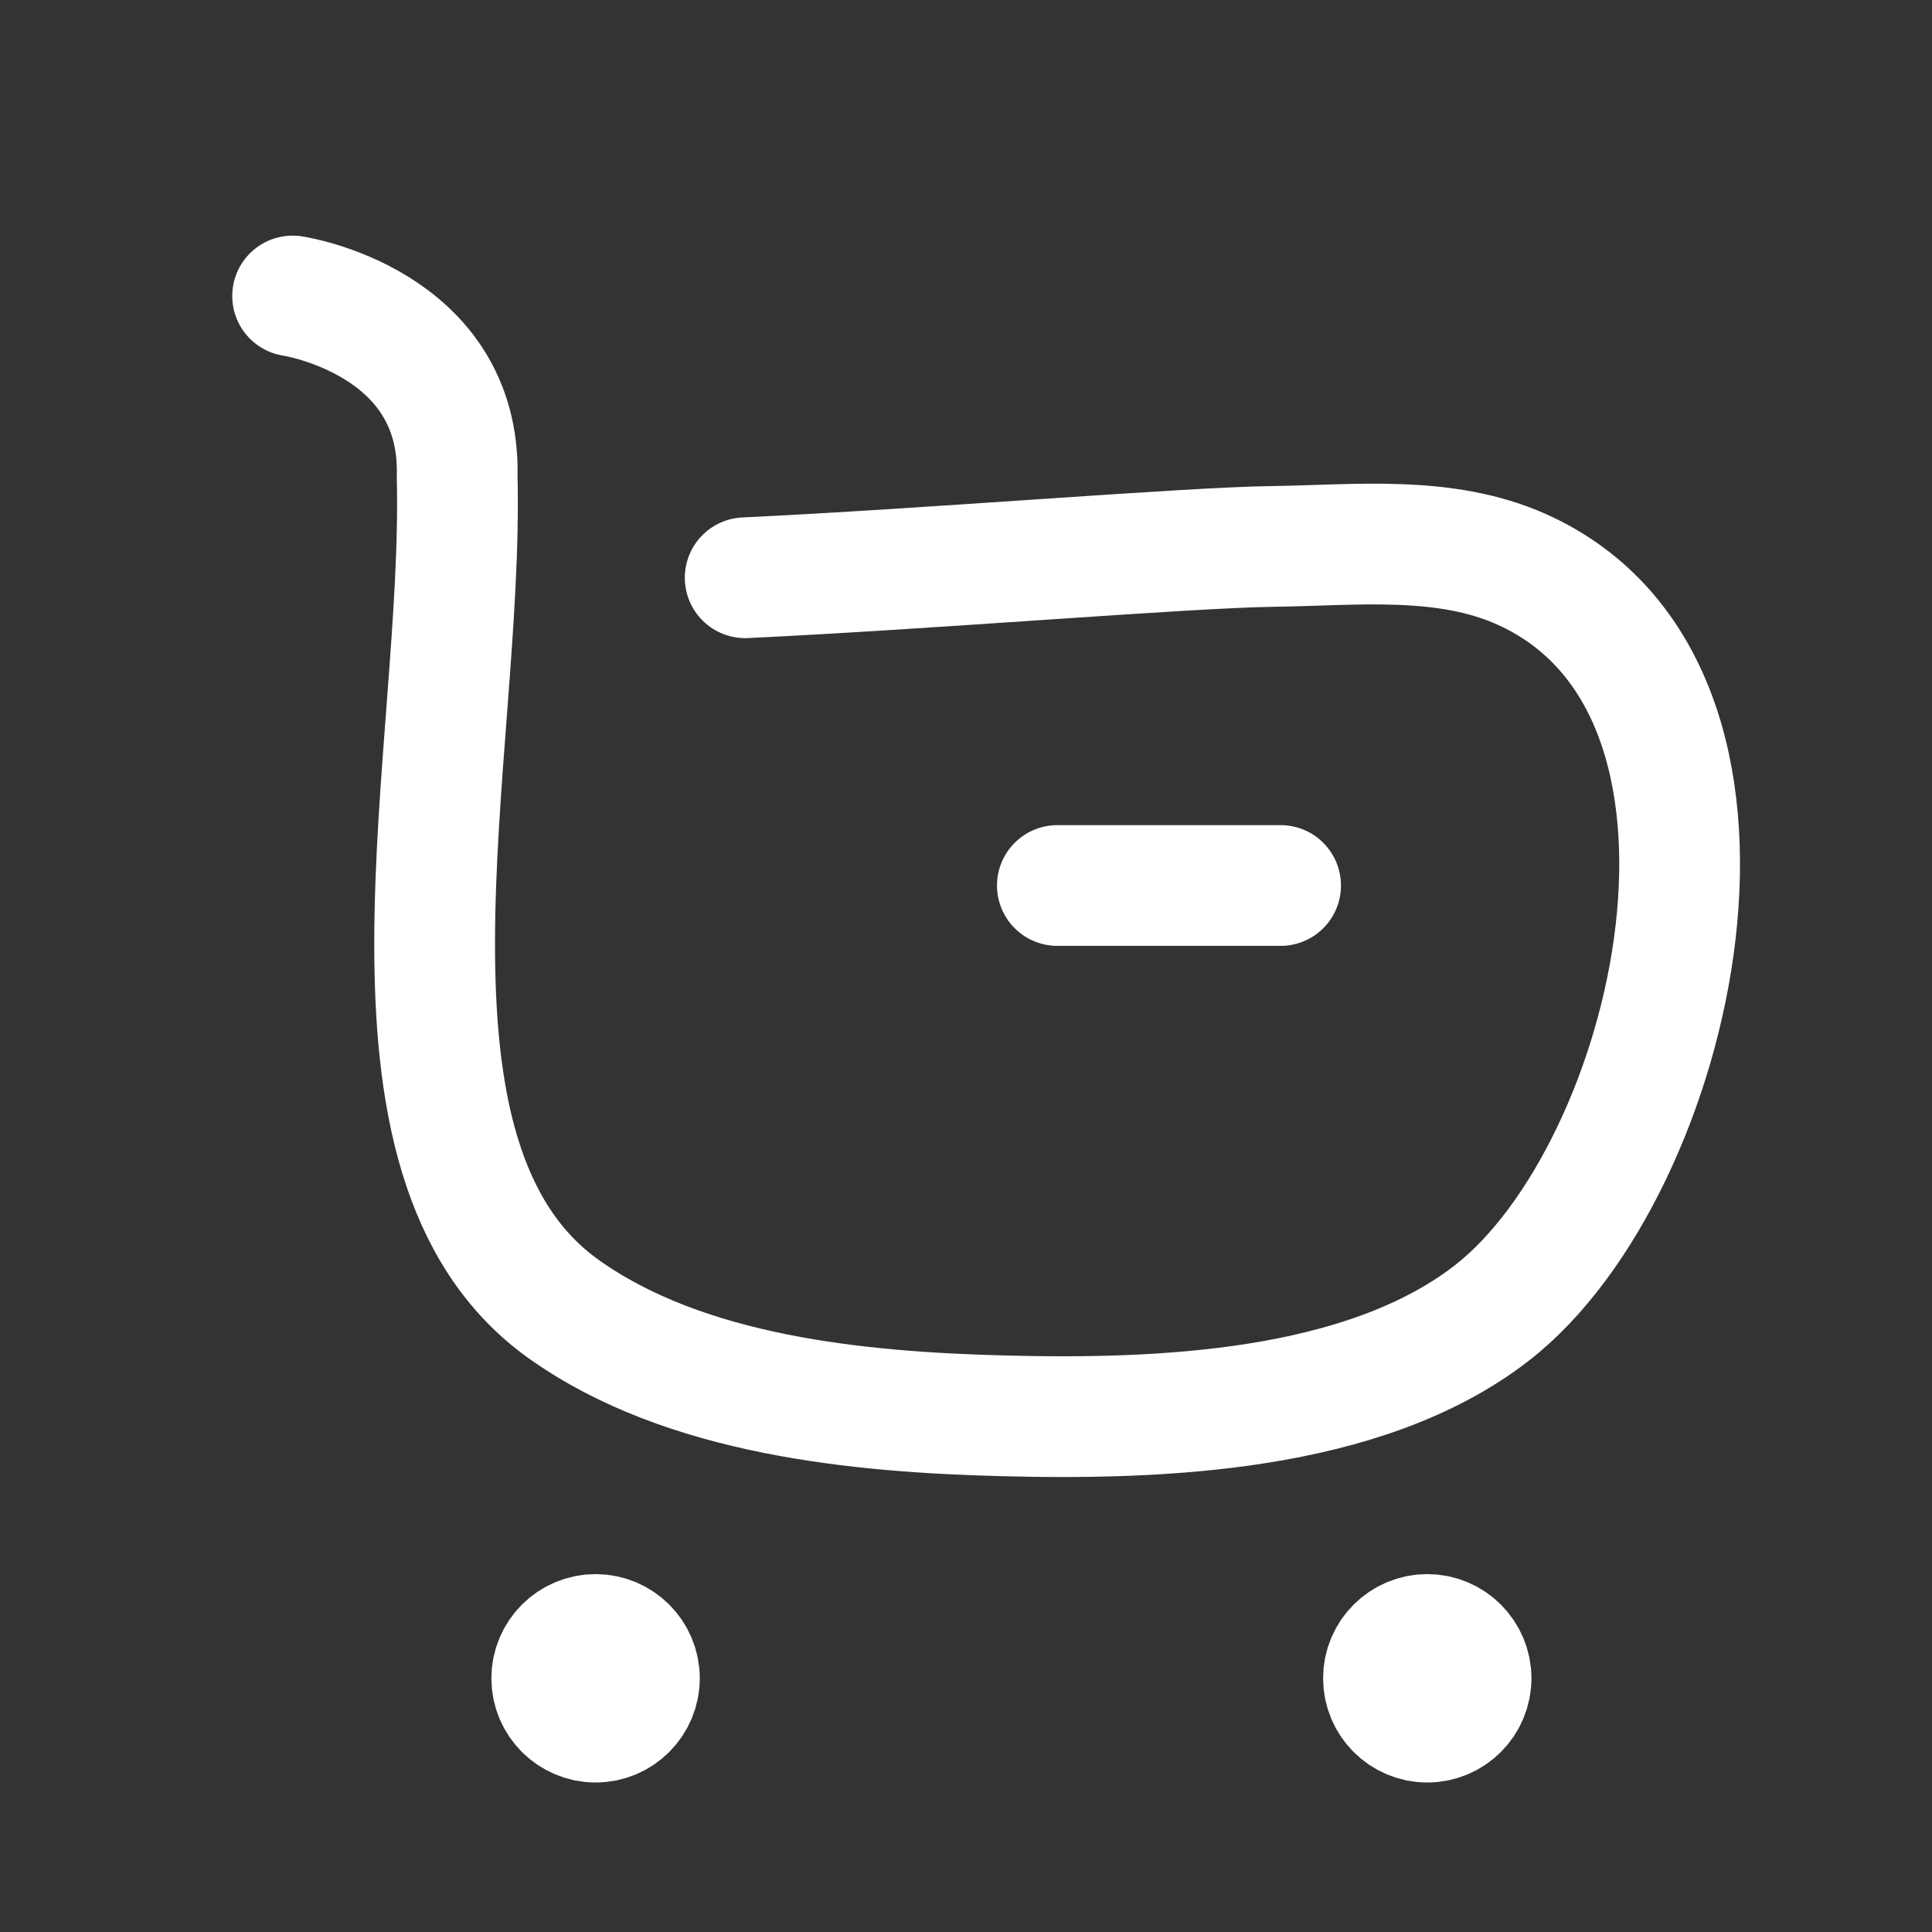 <svg width="24" height="24" viewBox="0 0 24 24" fill="none" xmlns="http://www.w3.org/2000/svg">
<rect x="0" y="0" width="24" height="24" fill="#333333" stroke="none"/>
<path d="M9.257 7.177C11.567 7.068 14.735 6.802 15.808 6.788C16.833 6.775 17.943 6.641 18.906 7.074C22.209 8.561 20.816 14.536 18.533 16.31C16.942 17.546 14.398 17.638 12.467 17.588C10.675 17.543 8.513 17.338 7.005 16.264C4.406 14.413 5.764 9.369 5.679 5.92C5.73 3.99 3.635 3.677 3.635 3.677" stroke="white" stroke-width="1.5" stroke-linecap="round" stroke-linejoin="round"/>
<path d="M13.135 11H15.908" stroke="white" stroke-width="1.5" stroke-linecap="round" stroke-linejoin="round"/>
<path fill-rule="evenodd" clip-rule="evenodd" d="M7.399 20.304C7.699 20.304 7.943 20.548 7.943 20.848C7.943 21.149 7.699 21.393 7.399 21.393C7.098 21.393 6.854 21.149 6.854 20.848C6.854 20.548 7.098 20.304 7.399 20.304Z" fill="white"/>
<path fill-rule="evenodd" clip-rule="evenodd" d="M7.399 20.304C7.699 20.304 7.943 20.548 7.943 20.848C7.943 21.149 7.699 21.393 7.399 21.393C7.098 21.393 6.854 21.149 6.854 20.848C6.854 20.548 7.098 20.304 7.399 20.304Z" stroke="white" stroke-width="1.5" stroke-linecap="round" stroke-linejoin="round"/>
<path fill-rule="evenodd" clip-rule="evenodd" d="M17.73 20.304C18.03 20.304 18.274 20.548 18.274 20.848C18.274 21.149 18.03 21.393 17.73 21.393C17.43 21.393 17.186 21.149 17.186 20.848C17.186 20.548 17.43 20.304 17.73 20.304Z" fill="white"/>
<path fill-rule="evenodd" clip-rule="evenodd" d="M17.73 20.304C18.03 20.304 18.274 20.548 18.274 20.848C18.274 21.149 18.03 21.393 17.73 21.393C17.43 21.393 17.186 21.149 17.186 20.848C17.186 20.548 17.43 20.304 17.73 20.304Z" stroke="white" stroke-width="1.5" stroke-linecap="round" stroke-linejoin="round"/>
</svg>

